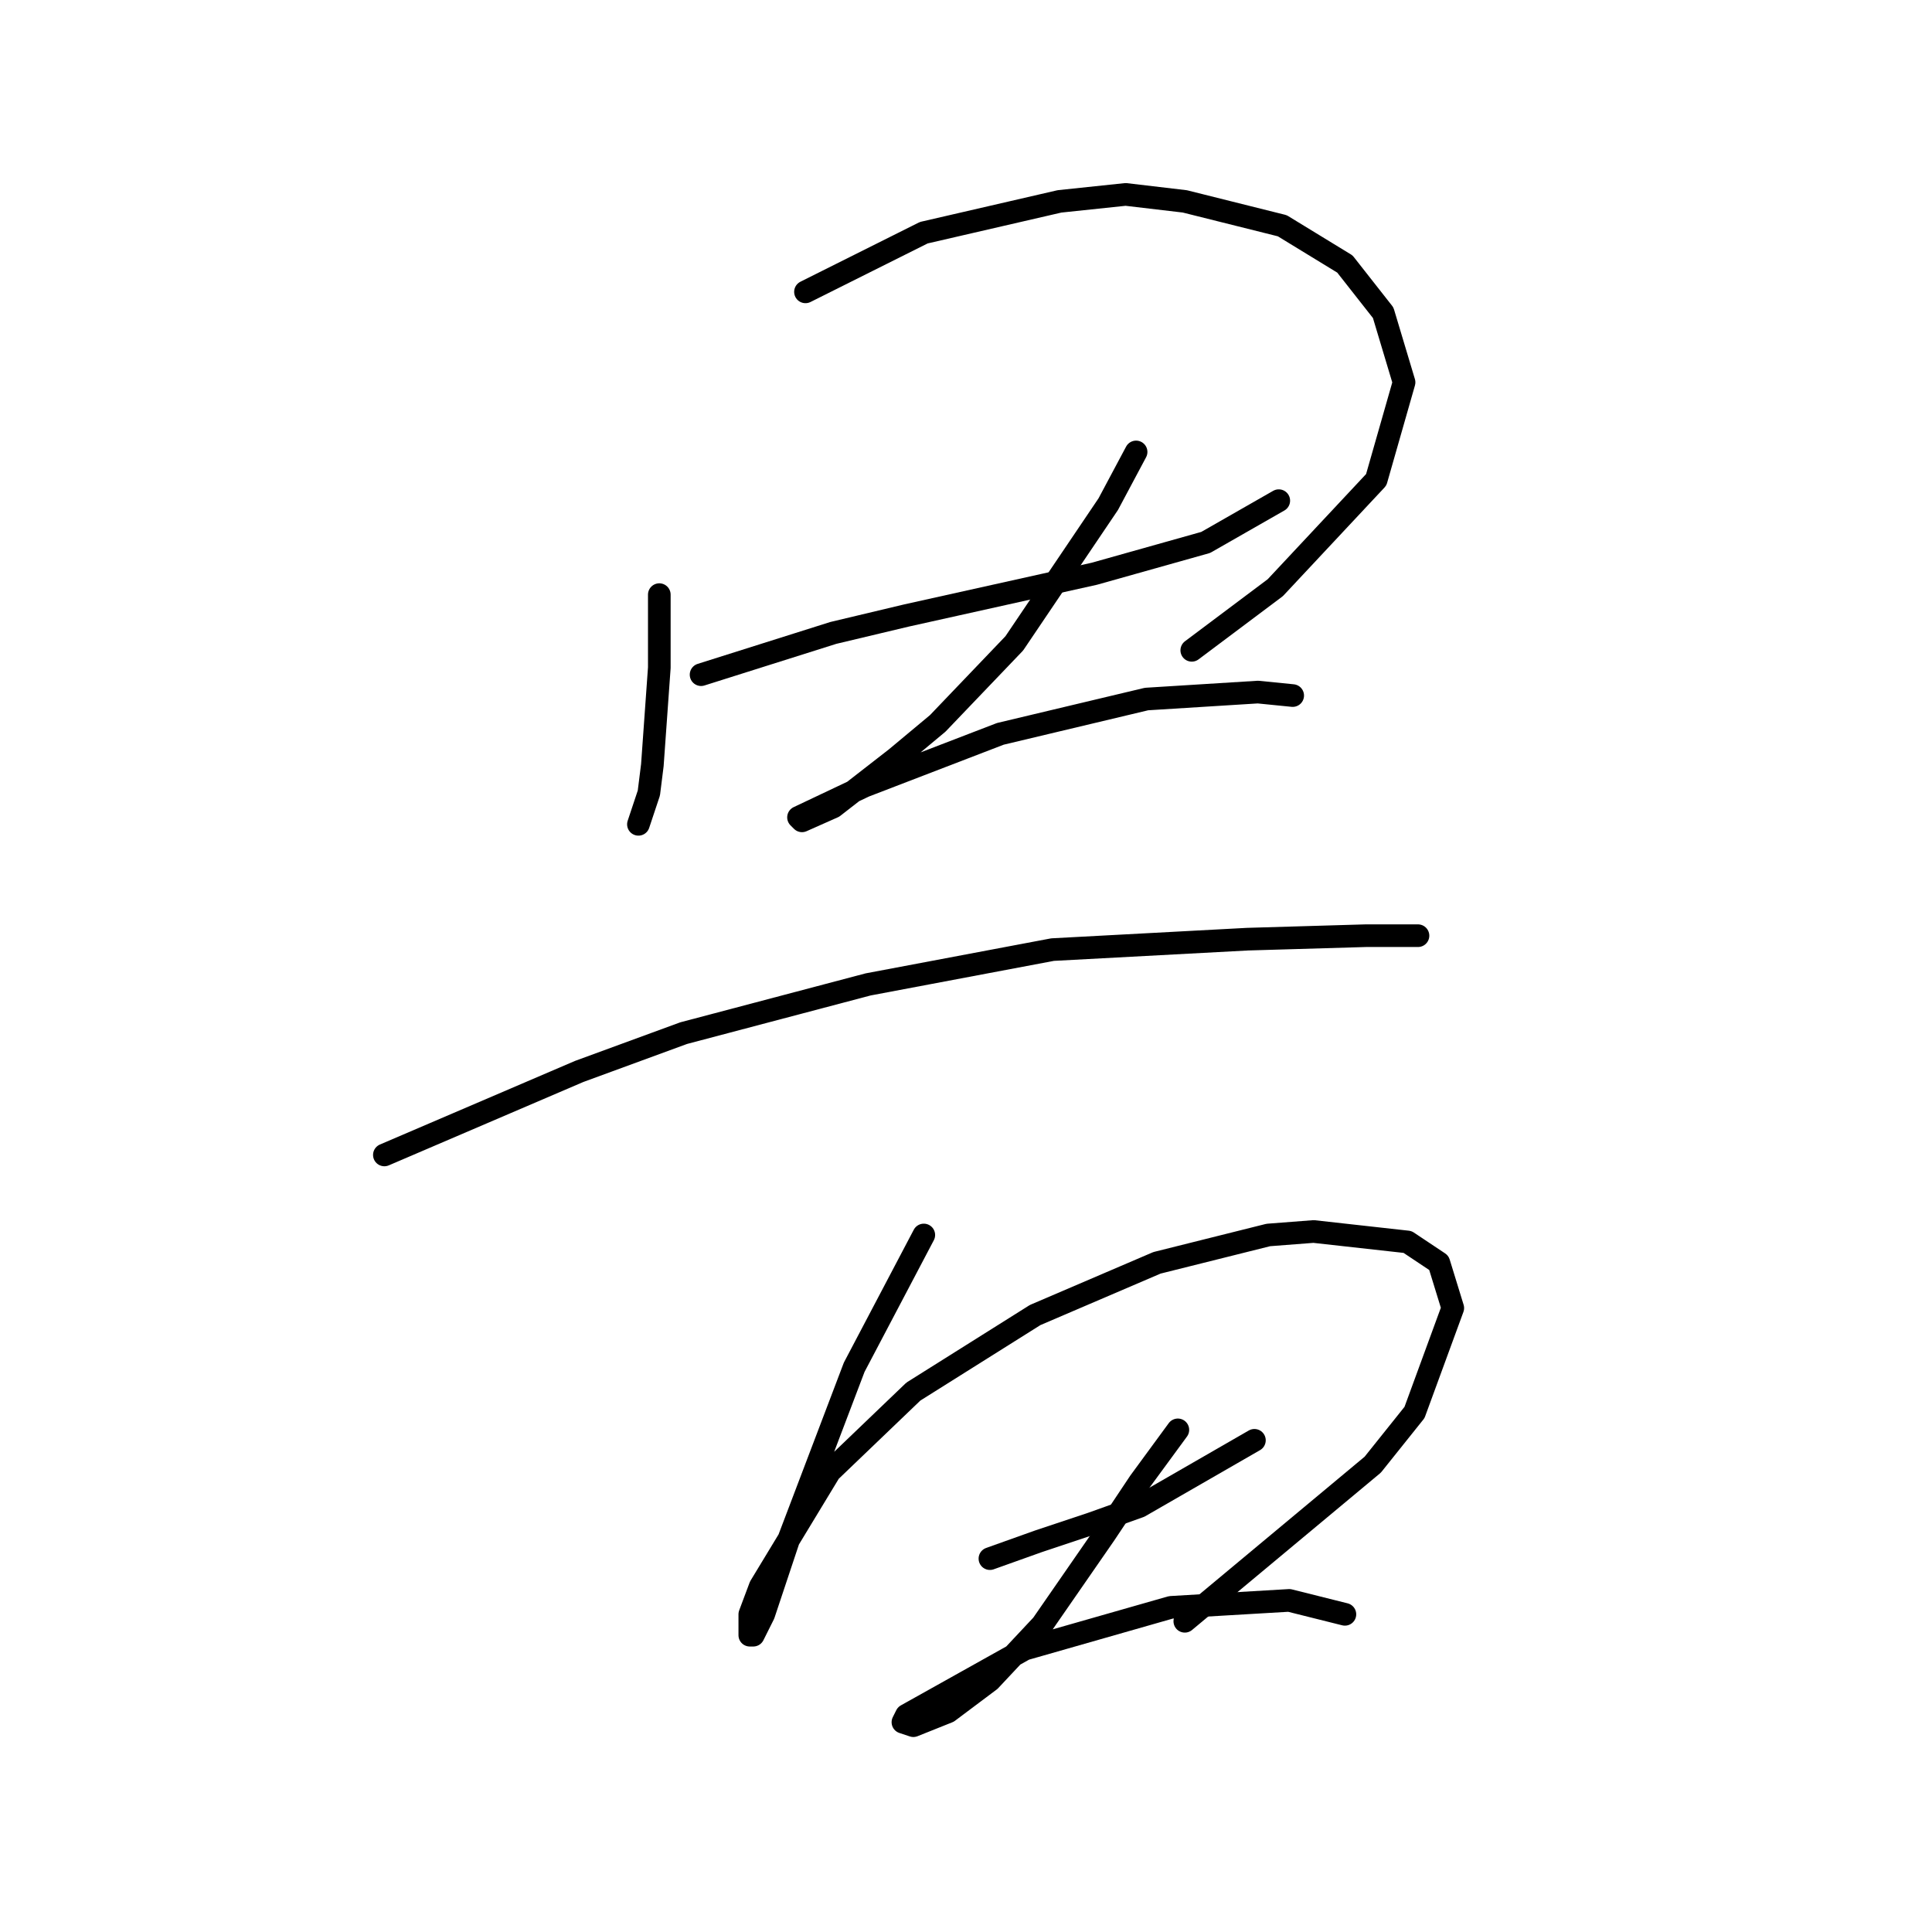 <?xml version="1.0" standalone="no"?>
    <svg width="256" height="256" xmlns="http://www.w3.org/2000/svg" version="1.1">
    <polyline stroke="black" stroke-width="3" stroke-linecap="round" fill="transparent" stroke-linejoin="round" points="87.362 78.792 87.362 88.476 86.44 101.388 85.978 105.077 84.595 109.227 84.595 109.227 " />
        <polyline stroke="black" stroke-width="3" stroke-linecap="round" fill="transparent" stroke-linejoin="round" points="106.73 38.673 122.408 30.834 140.393 26.684 149.154 25.761 156.994 26.684 169.906 29.912 178.206 34.984 183.279 41.44 186.045 50.663 182.356 63.575 168.983 77.87 157.916 86.17 157.916 86.17 " />
        <polyline stroke="black" stroke-width="3" stroke-linecap="round" fill="transparent" stroke-linejoin="round" points="92.896 89.398 101.657 86.631 110.419 83.865 120.103 81.559 145.004 76.025 159.761 71.875 169.444 66.341 169.444 66.341 " />
        <polyline stroke="black" stroke-width="3" stroke-linecap="round" fill="transparent" stroke-linejoin="round" points="150.538 59.885 146.849 66.803 134.398 85.248 124.253 95.854 118.719 100.466 110.419 106.922 106.269 108.766 105.807 108.305 114.569 104.155 132.553 97.238 151.921 92.626 166.678 91.704 171.289 92.165 171.289 92.165 " />
        <polyline stroke="black" stroke-width="3" stroke-linecap="round" fill="transparent" stroke-linejoin="round" points="50.932 153.035 63.844 147.502 76.756 141.968 90.59 136.896 115.03 130.44 139.47 125.828 165.294 124.445 180.973 123.984 186.968 123.984 187.89 123.984 187.89 123.984 " />
        <polyline stroke="black" stroke-width="3" stroke-linecap="round" fill="transparent" stroke-linejoin="round" points="122.408 163.642 113.186 181.165 104.424 204.222 101.196 213.906 99.813 216.672 99.352 216.672 99.352 213.906 100.735 210.216 109.958 194.999 121.025 184.393 137.165 174.248 153.305 167.331 168.061 163.642 174.056 163.18 186.507 164.564 190.657 167.331 192.501 173.325 187.429 187.16 181.895 194.077 156.994 214.828 156.994 214.828 " />
        <polyline stroke="black" stroke-width="3" stroke-linecap="round" fill="transparent" stroke-linejoin="round" points="131.17 206.527 137.626 204.222 144.543 201.916 150.999 199.61 166.216 190.849 166.216 190.849 " />
        <polyline stroke="black" stroke-width="3" stroke-linecap="round" fill="transparent" stroke-linejoin="round" points="156.071 189.465 150.999 196.382 146.388 203.299 138.087 215.289 131.17 222.667 125.636 226.817 121.025 228.662 119.642 228.201 120.103 227.279 135.781 218.517 155.149 212.983 170.828 212.061 178.206 213.906 178.206 213.906 " />
        </svg>